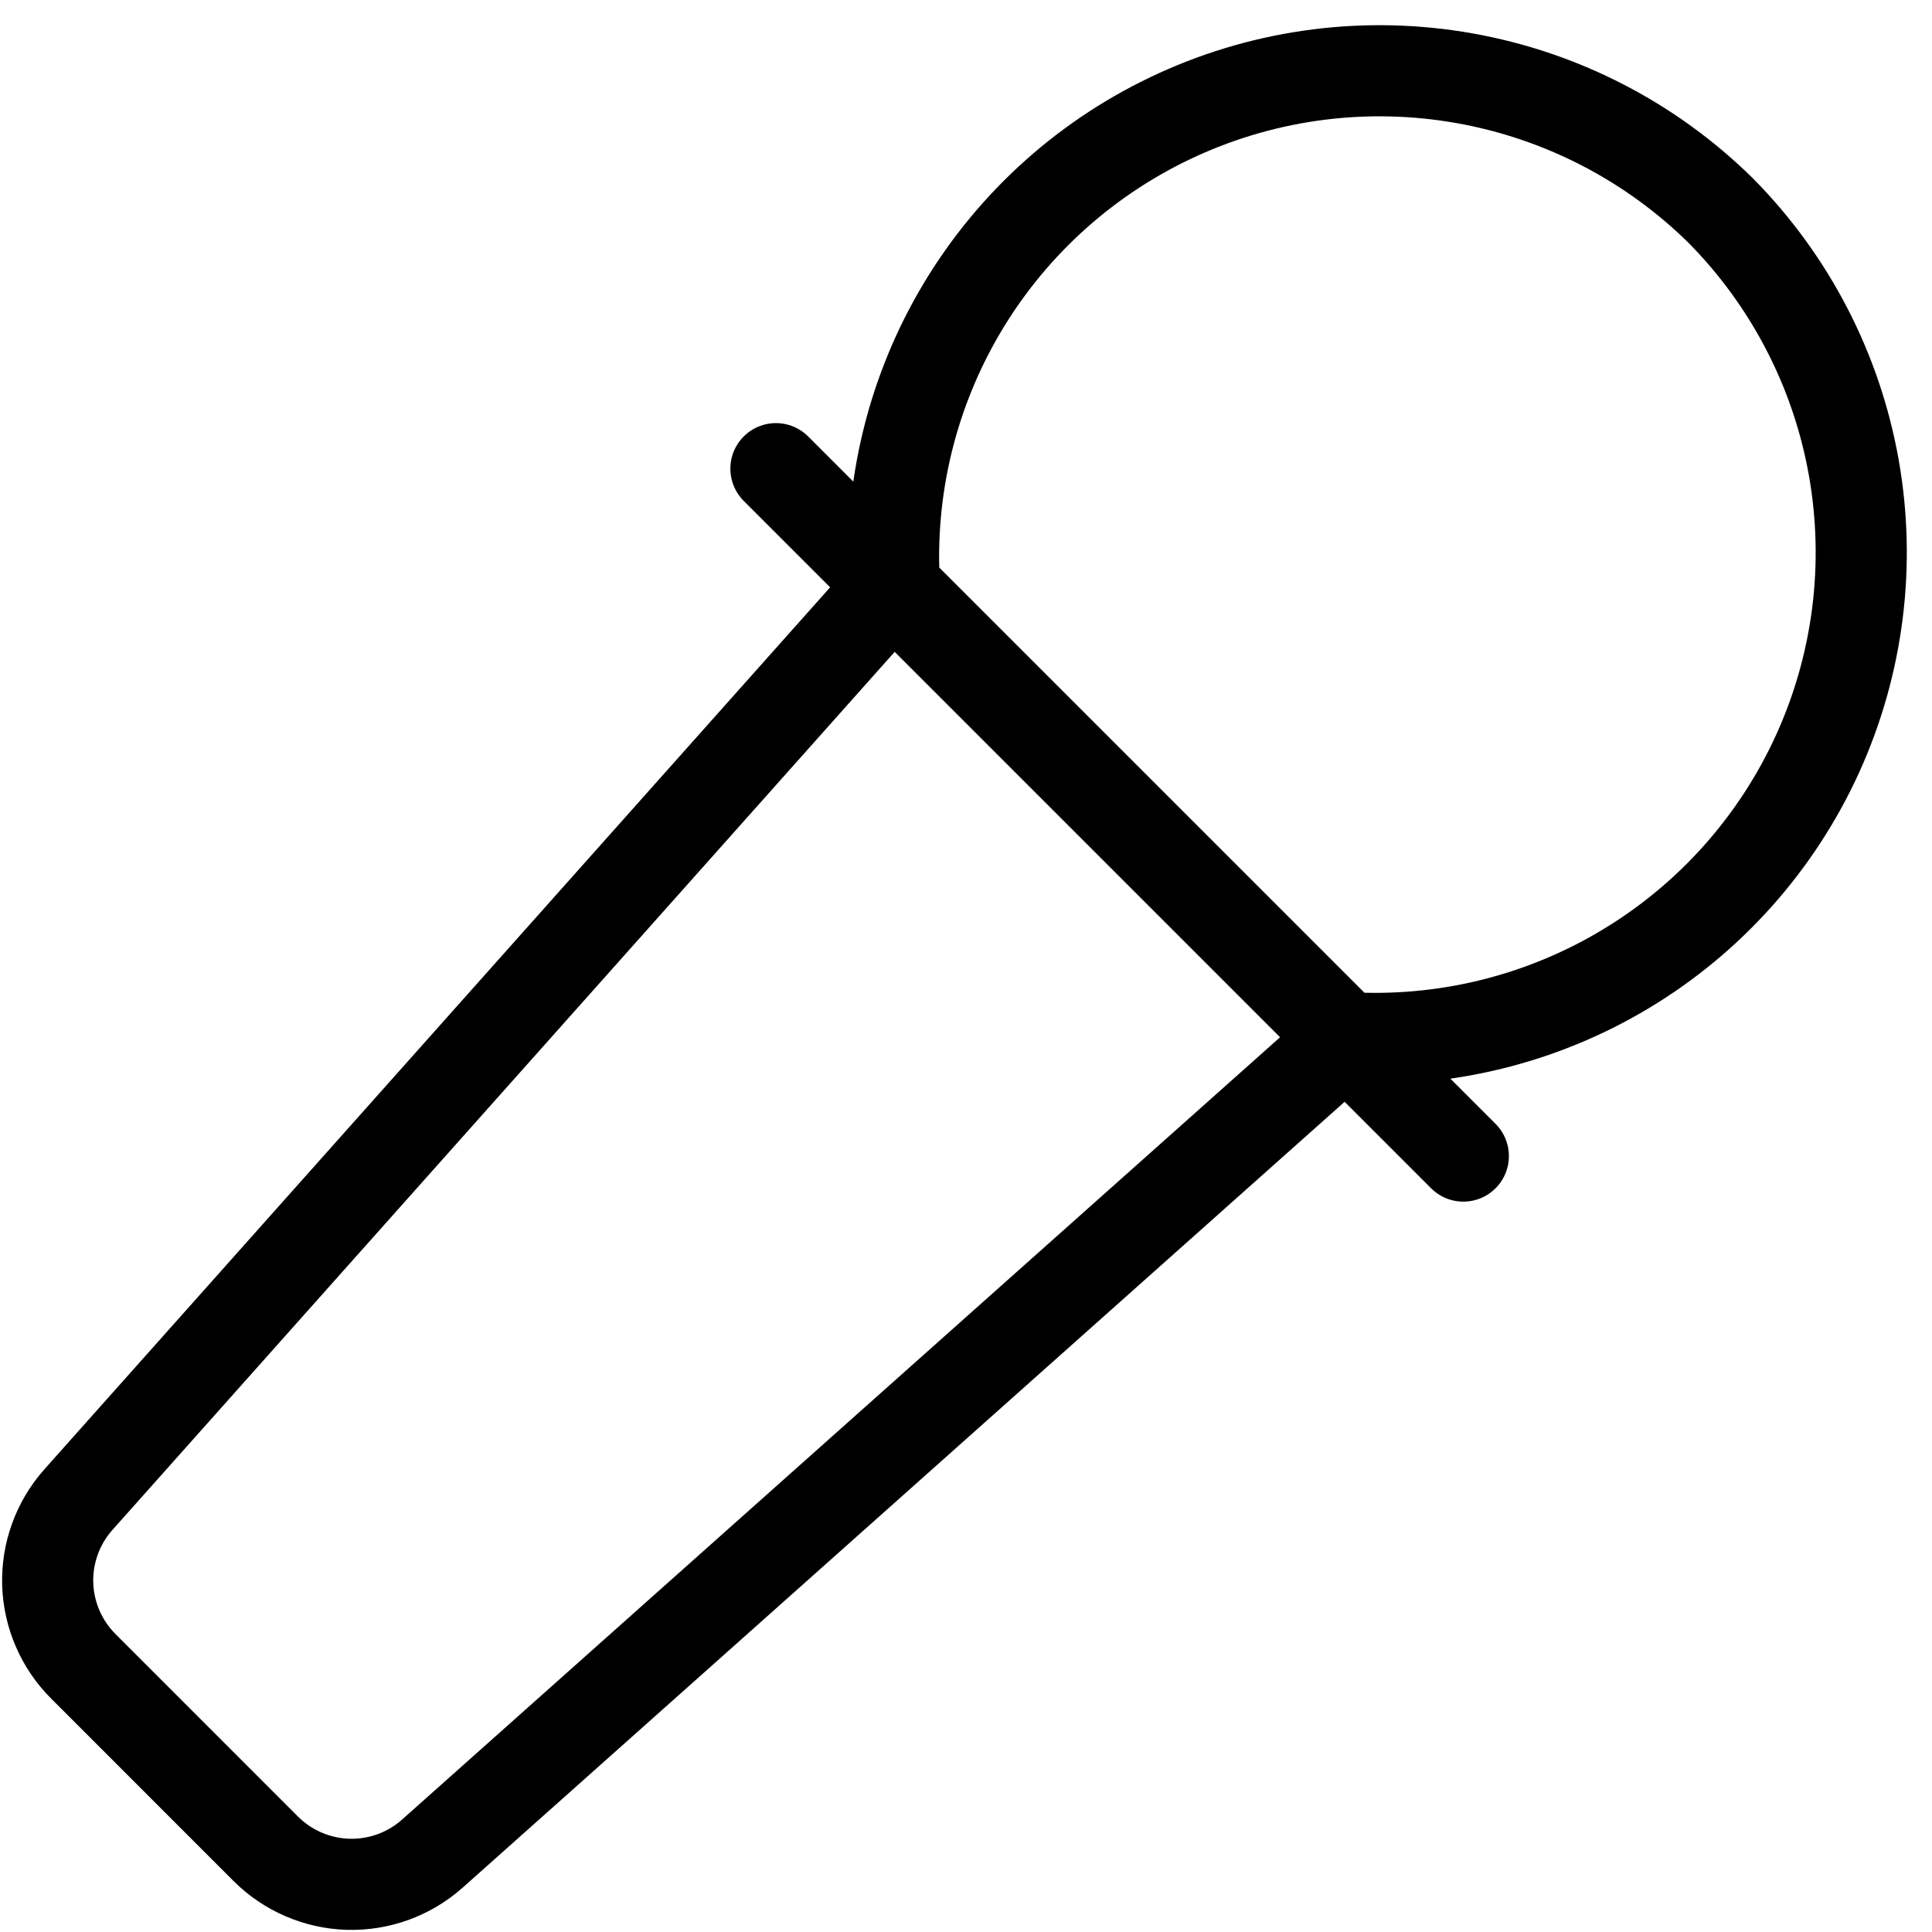 <svg width="53" height="53" viewBox="0 0 53 53" fill="none" xmlns="http://www.w3.org/2000/svg">
<path d="M40.143 31.714L21.286 12.857M36.936 28.507L11.857 50.853C11.221 51.417 10.393 51.717 9.543 51.691C8.693 51.664 7.886 51.314 7.285 50.712L2.288 45.714C1.686 45.114 1.336 44.306 1.309 43.457C1.283 42.607 1.583 41.779 2.147 41.143L24.491 16.062L36.936 28.507ZM47.213 5.786C45.291 3.888 42.837 2.619 40.178 2.147C37.519 1.674 34.779 2.02 32.321 3.14C29.862 4.259 27.802 6.098 26.412 8.415C25.023 10.731 24.369 13.414 24.539 16.11L36.89 28.461C39.586 28.63 42.27 27.977 44.586 26.587C46.902 25.198 48.741 23.137 49.861 20.679C50.98 18.22 51.326 15.48 50.853 12.82C50.38 10.161 49.111 7.708 47.213 5.786Z" stroke="black" stroke-width="2.5" stroke-linecap="round" stroke-linejoin="round"/>
</svg>

